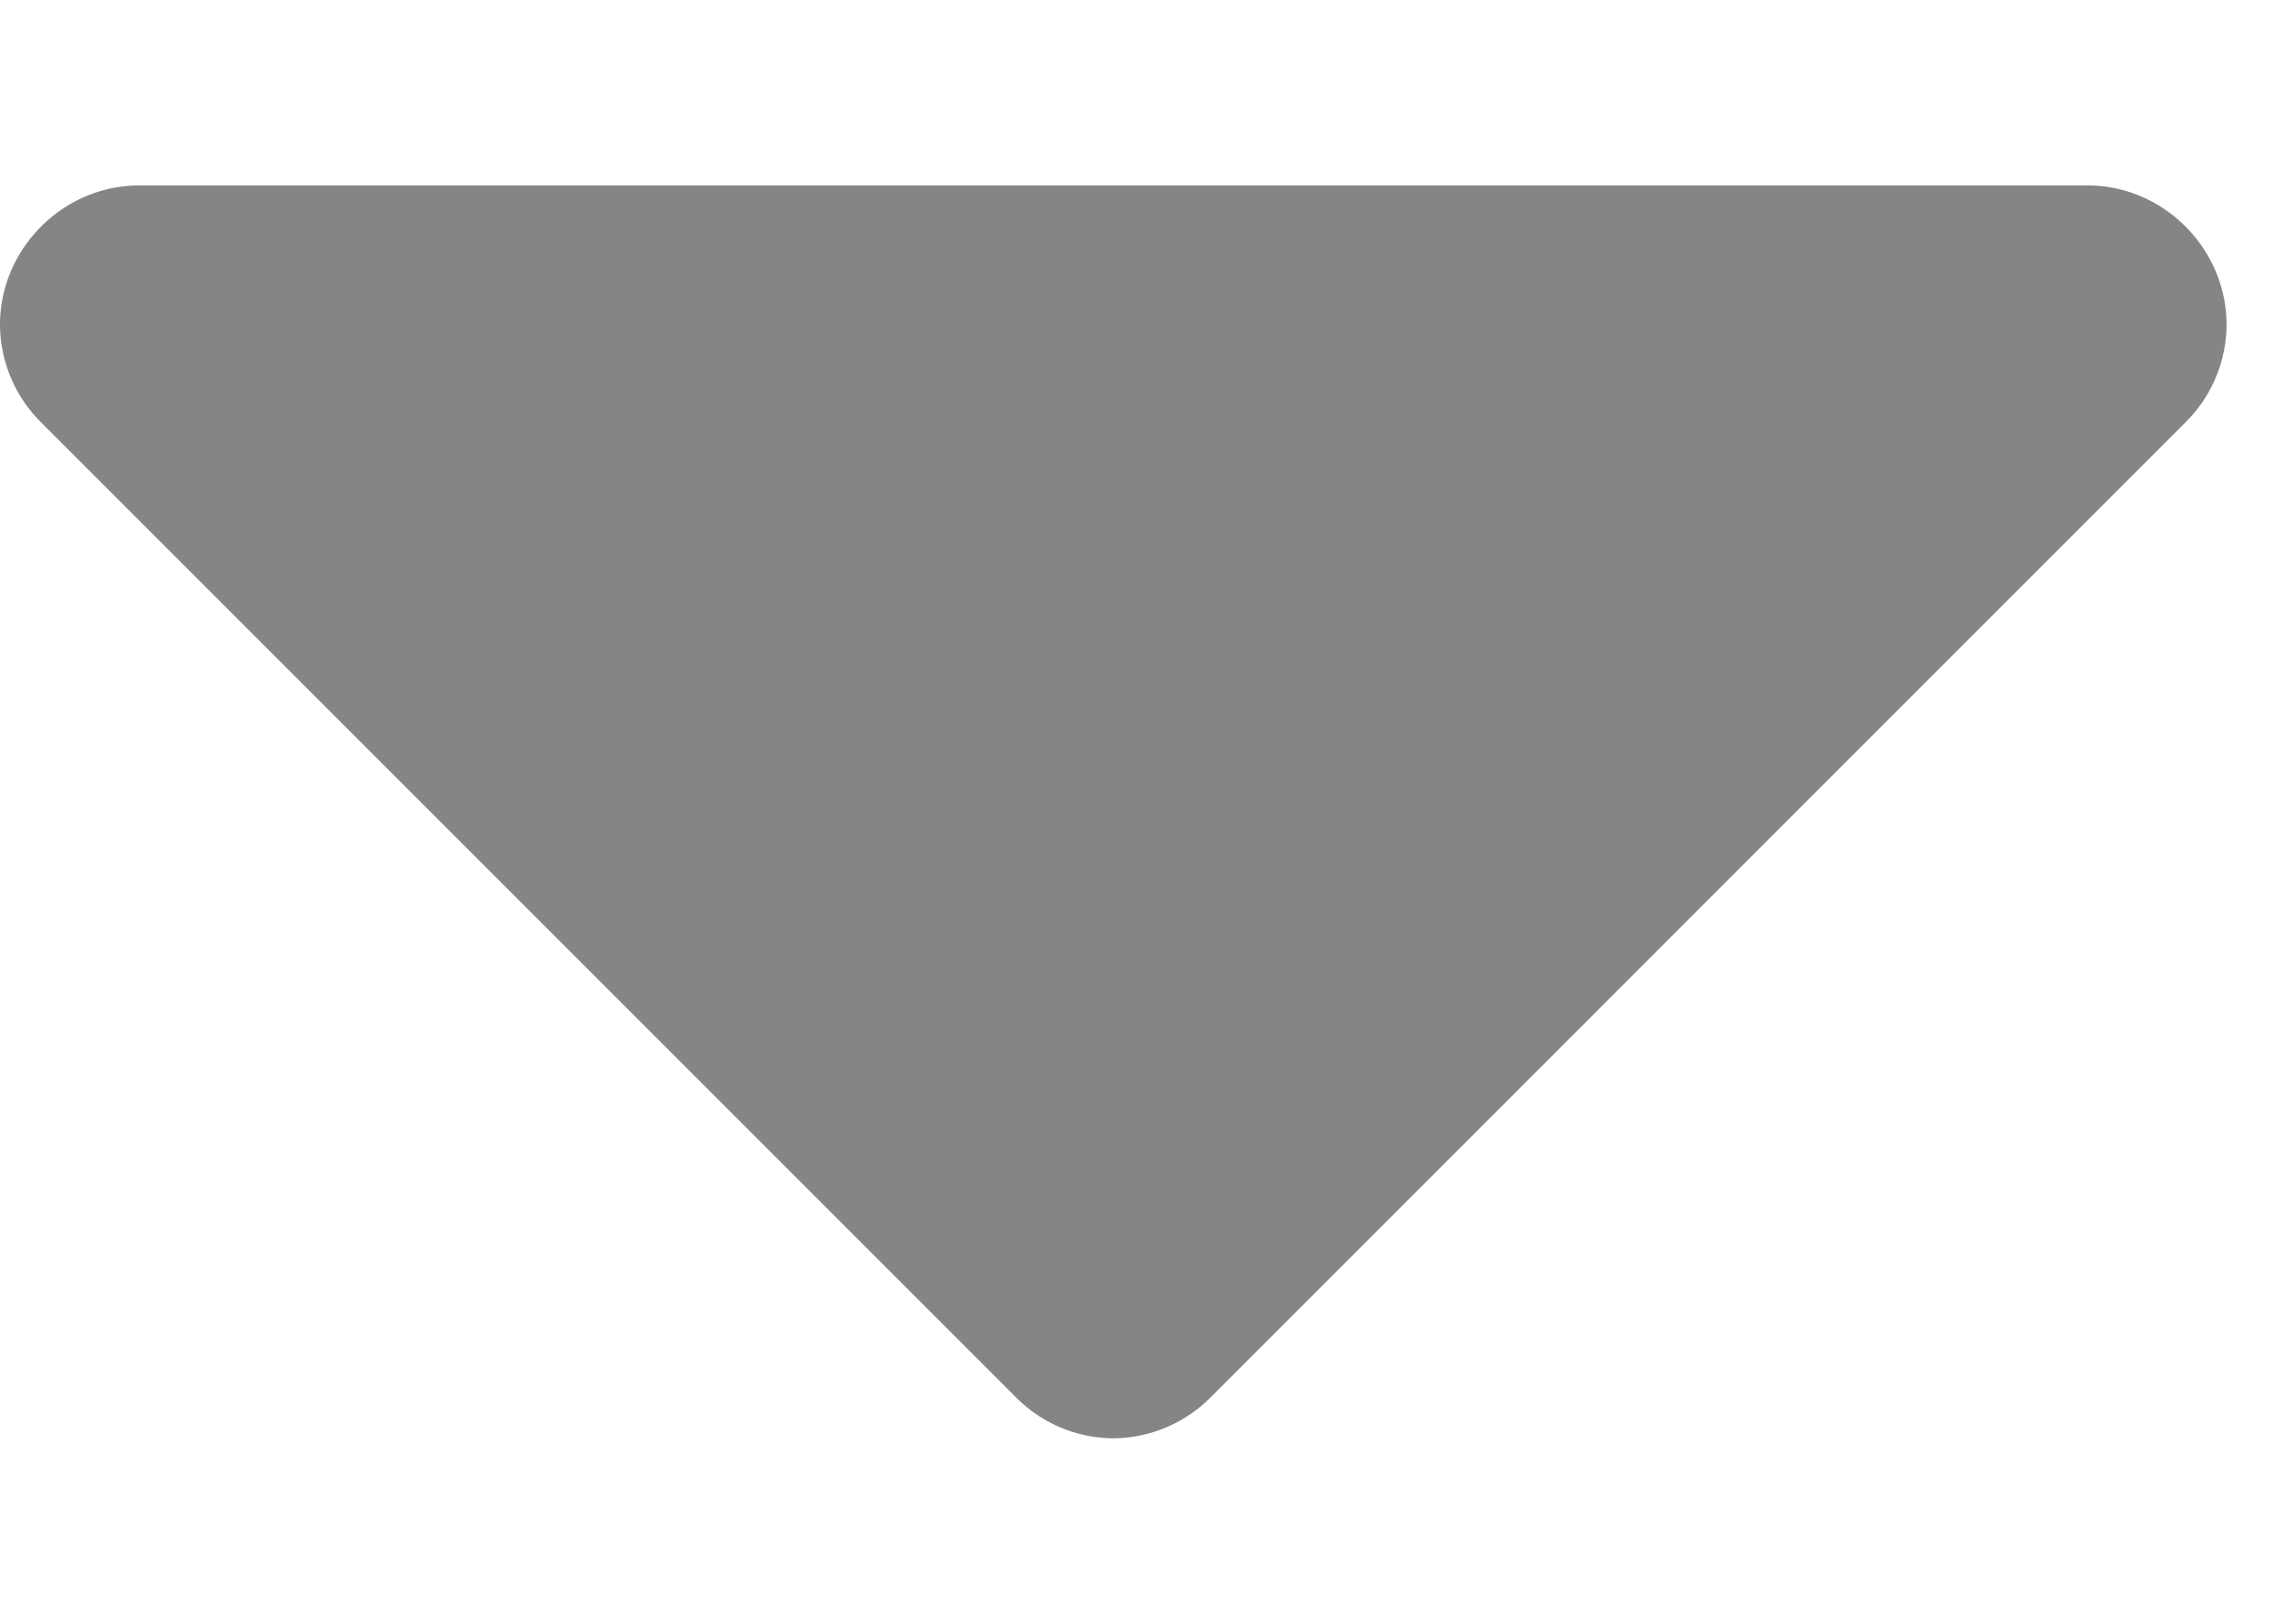 <svg xmlns="http://www.w3.org/2000/svg" width="7" height="5" viewBox="0 0 7 5">
    <path fill="#858585" fill-rule="evenodd" d="M6.857 1a.426.426 0 0 1-.127.301l-3 3a.426.426 0 0 1-.301.128.426.426 0 0 1-.302-.128l-3-3A.426.426 0 0 1 0 1C0 .766.194.571.429.571h6c.234 0 .428.195.428.429z"/>
</svg>

